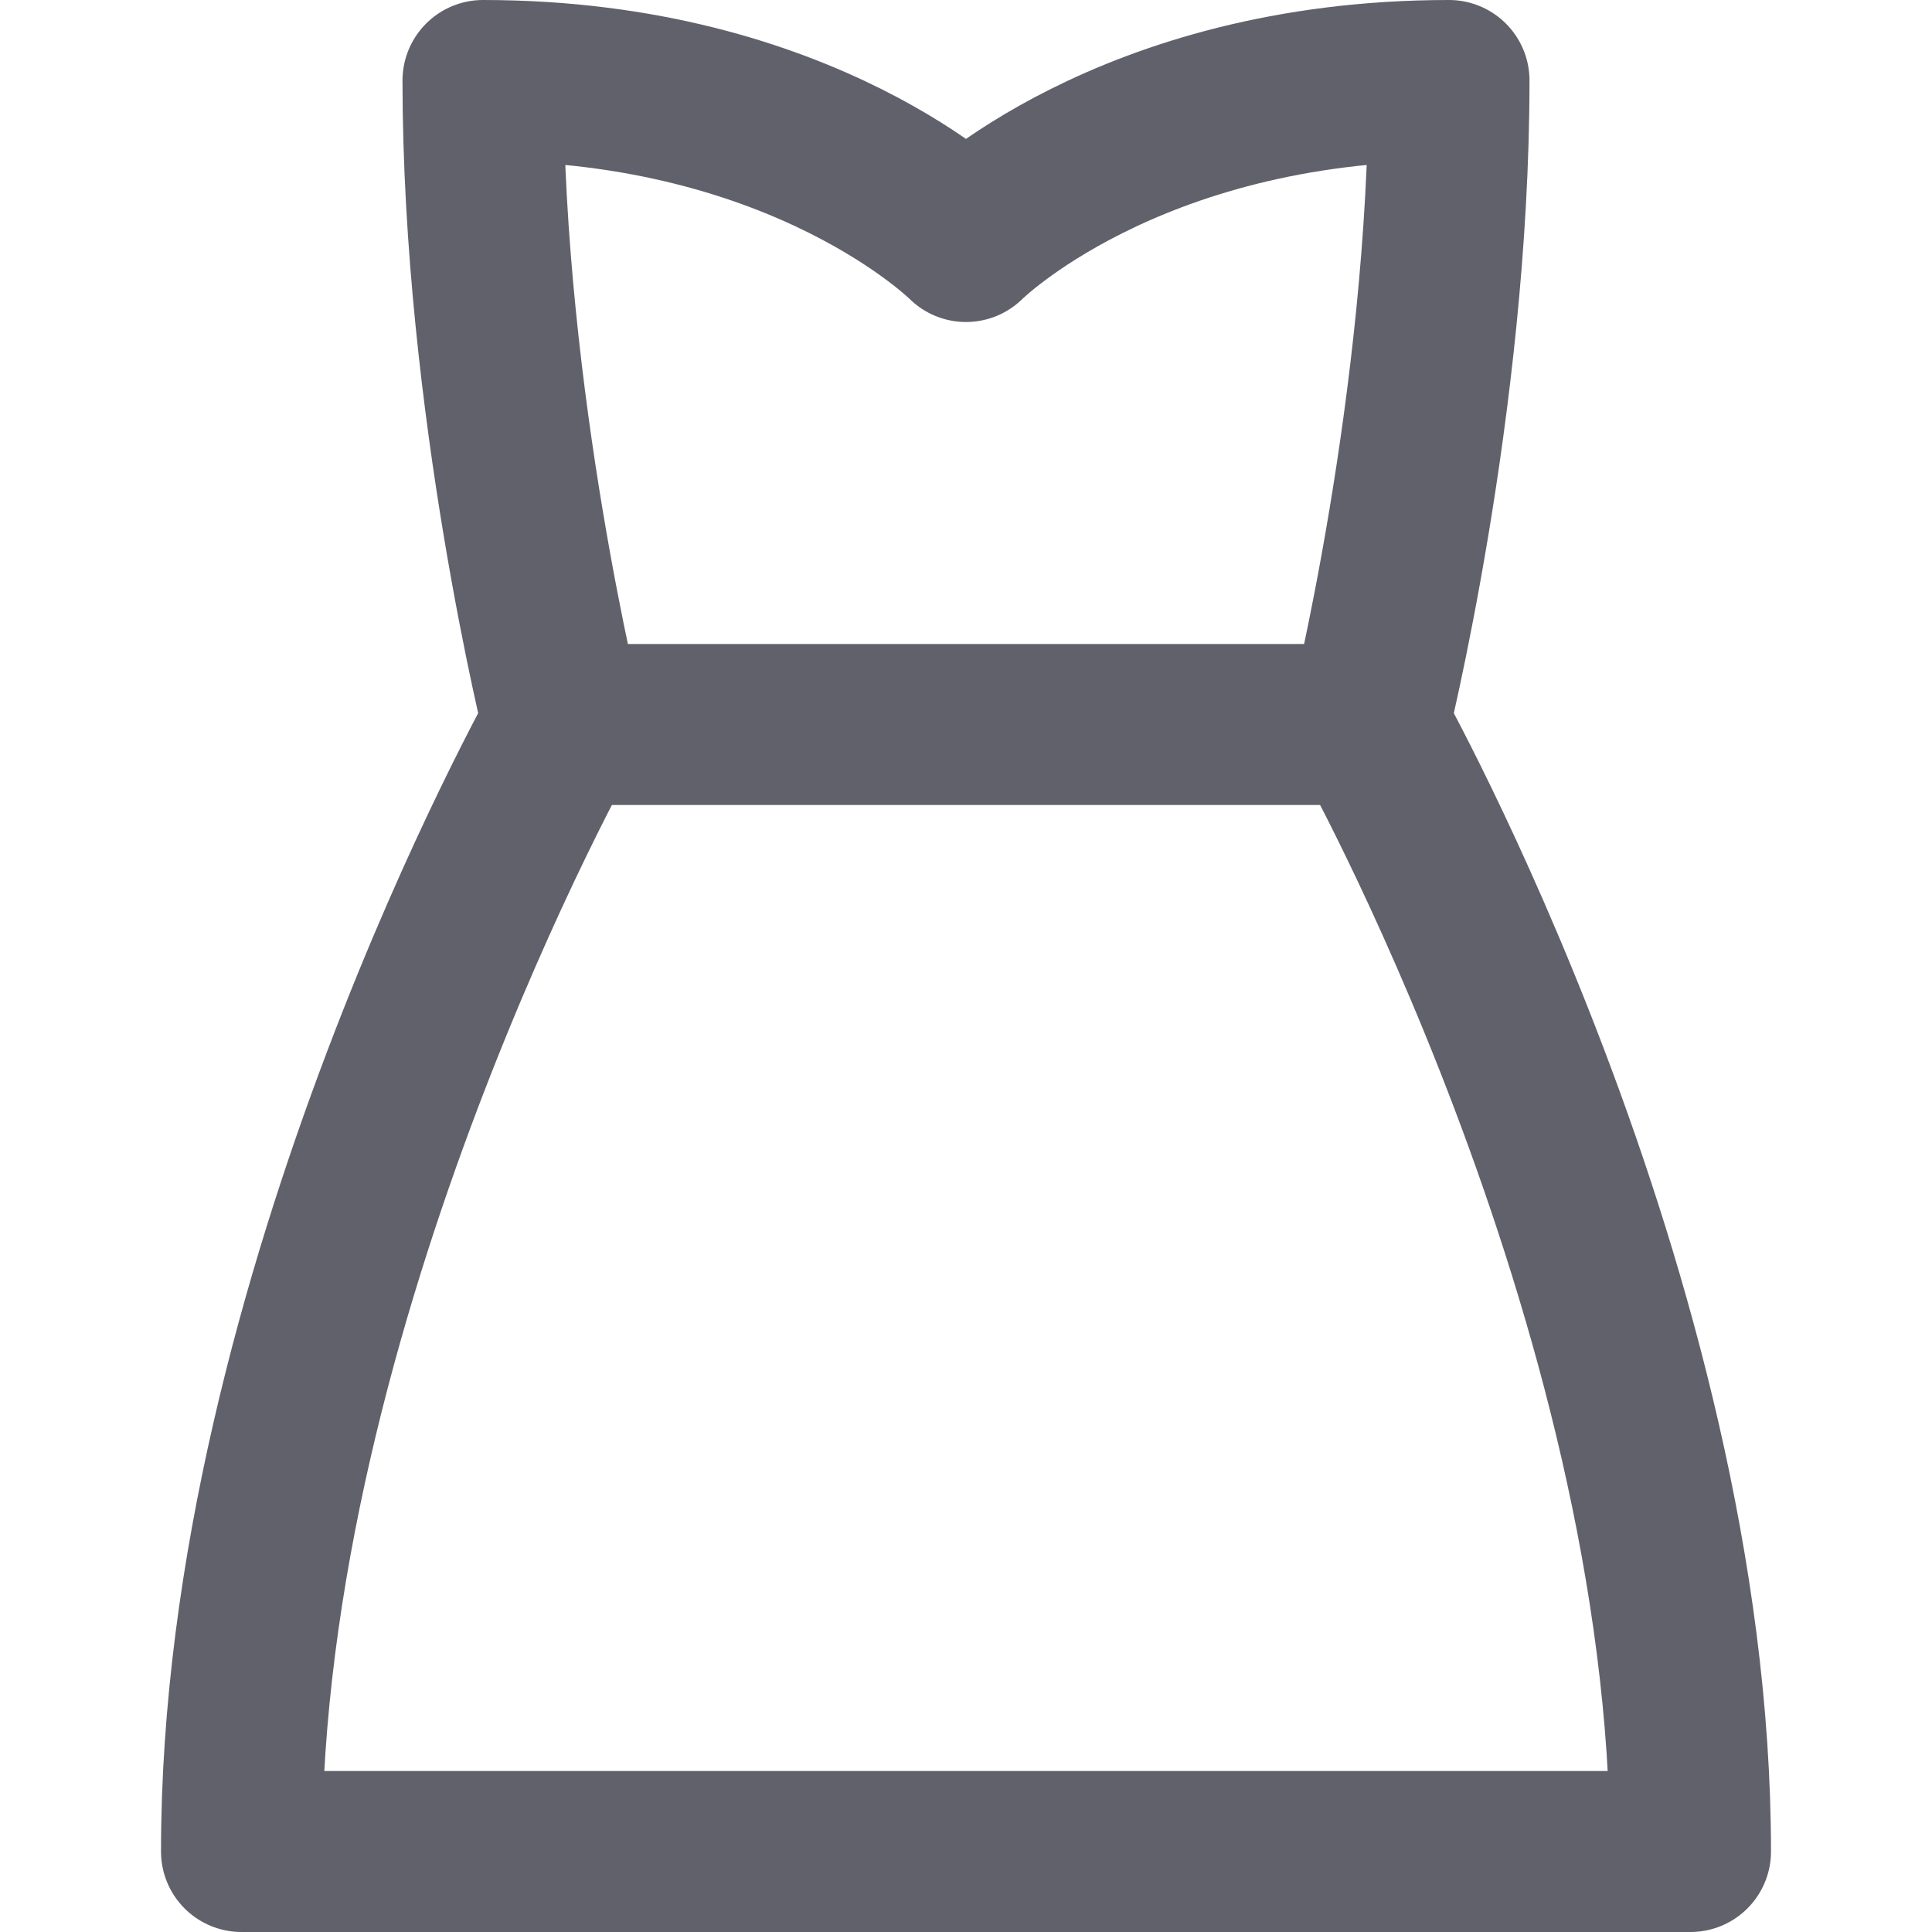 <svg xmlns="http://www.w3.org/2000/svg" height="24" width="24" viewBox="0 0 24 24"><title>dress woman</title><g stroke-linecap="round" fill="#61616b" stroke-linejoin="round" class="nc-icon-wrapper"><line data-cap="butt" data-color="color-2" fill="none" stroke="#61616b" stroke-width="2" x1="7" y1="9" x2="17" y2="9"></line> <path fill="none" stroke="#61616b" stroke-width="2" d="M17,9c0,0,1-4,1-8 c-4,0-6,2-6,2s-2-2-6-2c0,4,1,8,1,8s-4,7.1-4,14c0.9,0,17.1,0,18,0C21,16.1,17,9,17,9z"></path></g></svg>